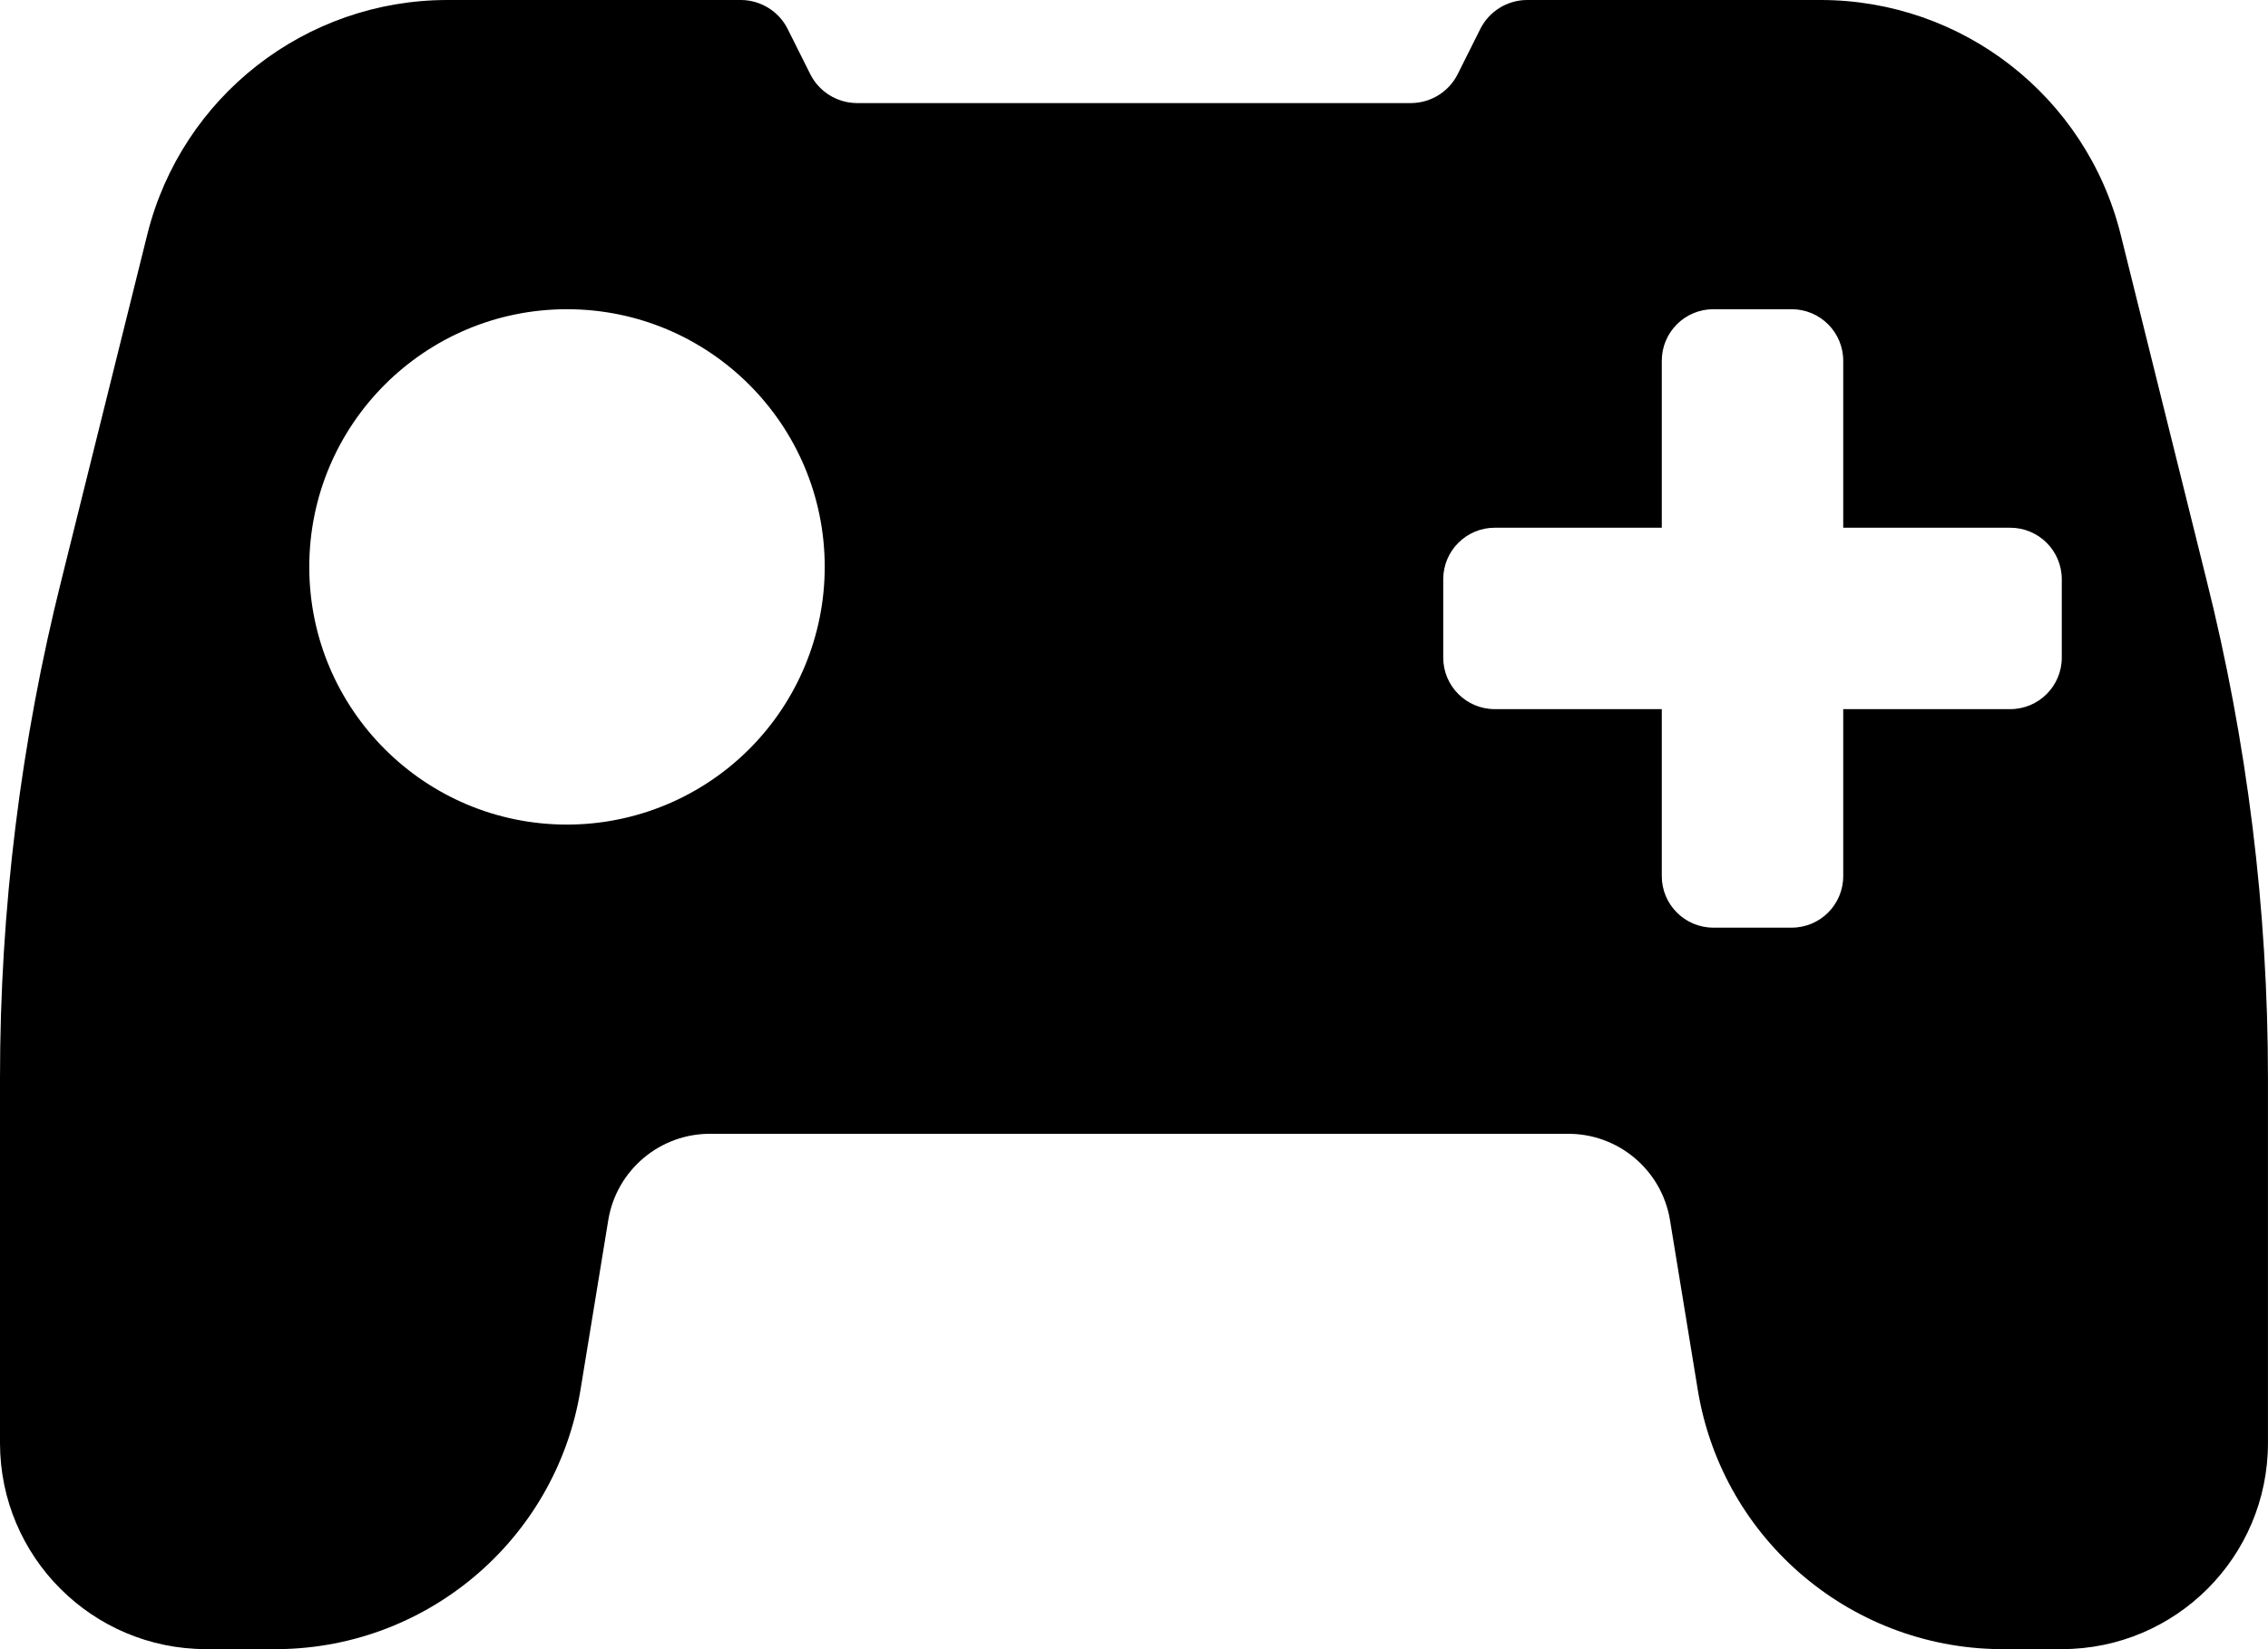 <svg viewBox="0 0 55 40" fill="none" xmlns="http://www.w3.org/2000/svg">
  <path fill-rule="evenodd" clip-rule="evenodd" d="M53.499 14.025L51.424 5.675C50.587 2.339 47.589 -0 44.149 1.24406e-08H37.024C36.548 0.005 36.114 0.275 35.899 0.7L35.349 1.8C35.135 2.225 34.701 2.495 34.224 2.5H20.775C20.298 2.495 19.864 2.225 19.65 1.8L19.1 0.7C18.885 0.275 18.451 0.005 17.975 1.24406e-08H10.85C7.411 -0 4.412 2.339 3.575 5.675L1.5 14.025C0.503 17.989 -0.001 22.062 4.68514e-07 26.15V34.999C4.68514e-07 37.761 2.239 39.999 5 39.999H6.575C10.282 40.049 13.47 37.382 14.075 33.724L14.75 29.599C14.948 28.377 16.011 27.484 17.25 27.5H37.999C39.238 27.484 40.301 28.377 40.499 29.599L41.174 33.724C41.779 37.382 44.967 40.049 48.674 39.999H49.999C52.761 39.999 54.999 37.761 54.999 34.999V26.15C55 22.062 54.496 17.989 53.499 14.025ZM13.75 20C10.298 20 7.5 17.201 7.5 13.75C7.5 10.298 10.298 7.5 13.75 7.5C17.201 7.5 20 10.298 20 13.75C20 15.407 19.341 16.997 18.169 18.169C16.997 19.341 15.407 20 13.75 20ZM48.749 17.2C49.44 17.2 49.999 16.64 49.999 15.95V14.05C49.999 13.359 49.44 12.8 48.749 12.8H44.699V8.75C44.699 8.06 44.14 7.5 43.449 7.5H41.549C40.859 7.5 40.299 8.06 40.299 8.75V12.8H36.249C35.559 12.8 34.999 13.359 34.999 14.05V15.95C34.999 16.64 35.559 17.2 36.249 17.2H40.299V21.25C40.299 21.94 40.859 22.5 41.549 22.5H43.449C44.14 22.5 44.699 21.94 44.699 21.25V17.2H48.749Z" fill="currentColor"/>
</svg>
